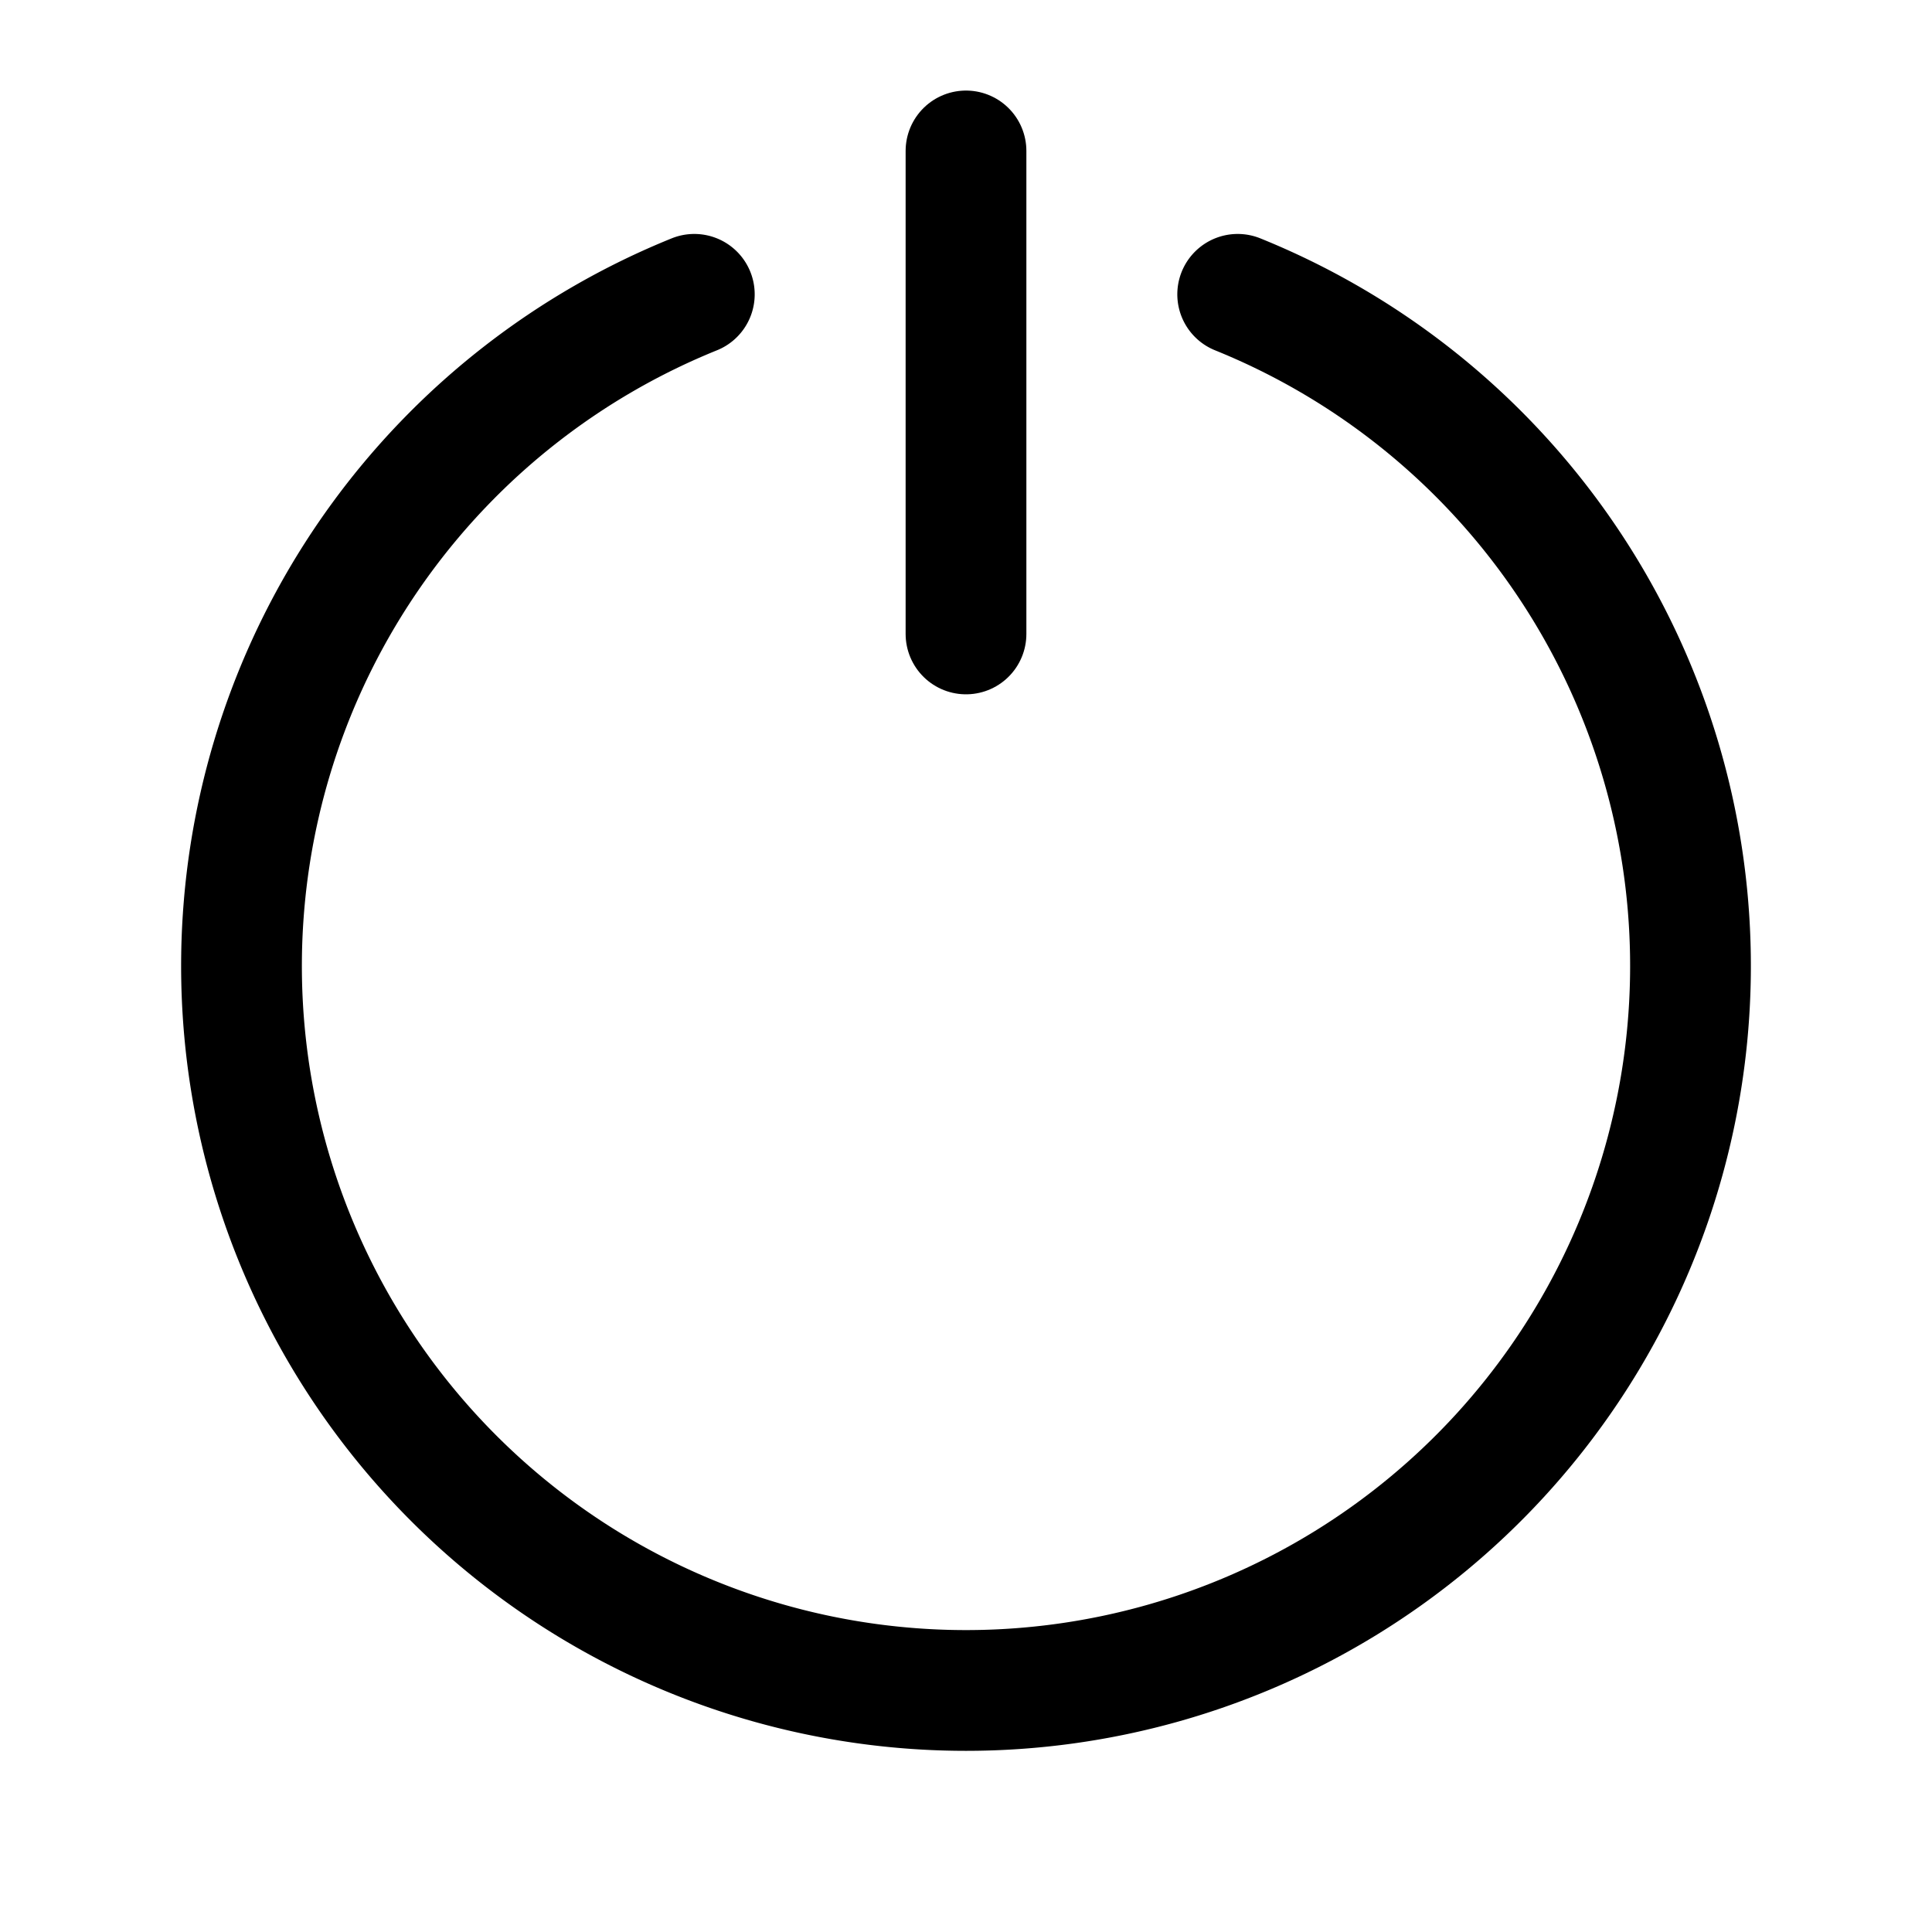 <svg xmlns="http://www.w3.org/2000/svg" width="64" height="64" viewBox="0 0 64 64">
  <title>power</title>
  <line x1="32" y1="5" x2="32" y2="21" fill="none" stroke="#000" stroke-linecap="round" stroke-linejoin="round" stroke-width="4"/>
  <path d="M41,9.75a24,24,0,1,1-18,0" fill="none" stroke="#000" stroke-linecap="round" stroke-linejoin="round" stroke-width="4"/>
</svg>
